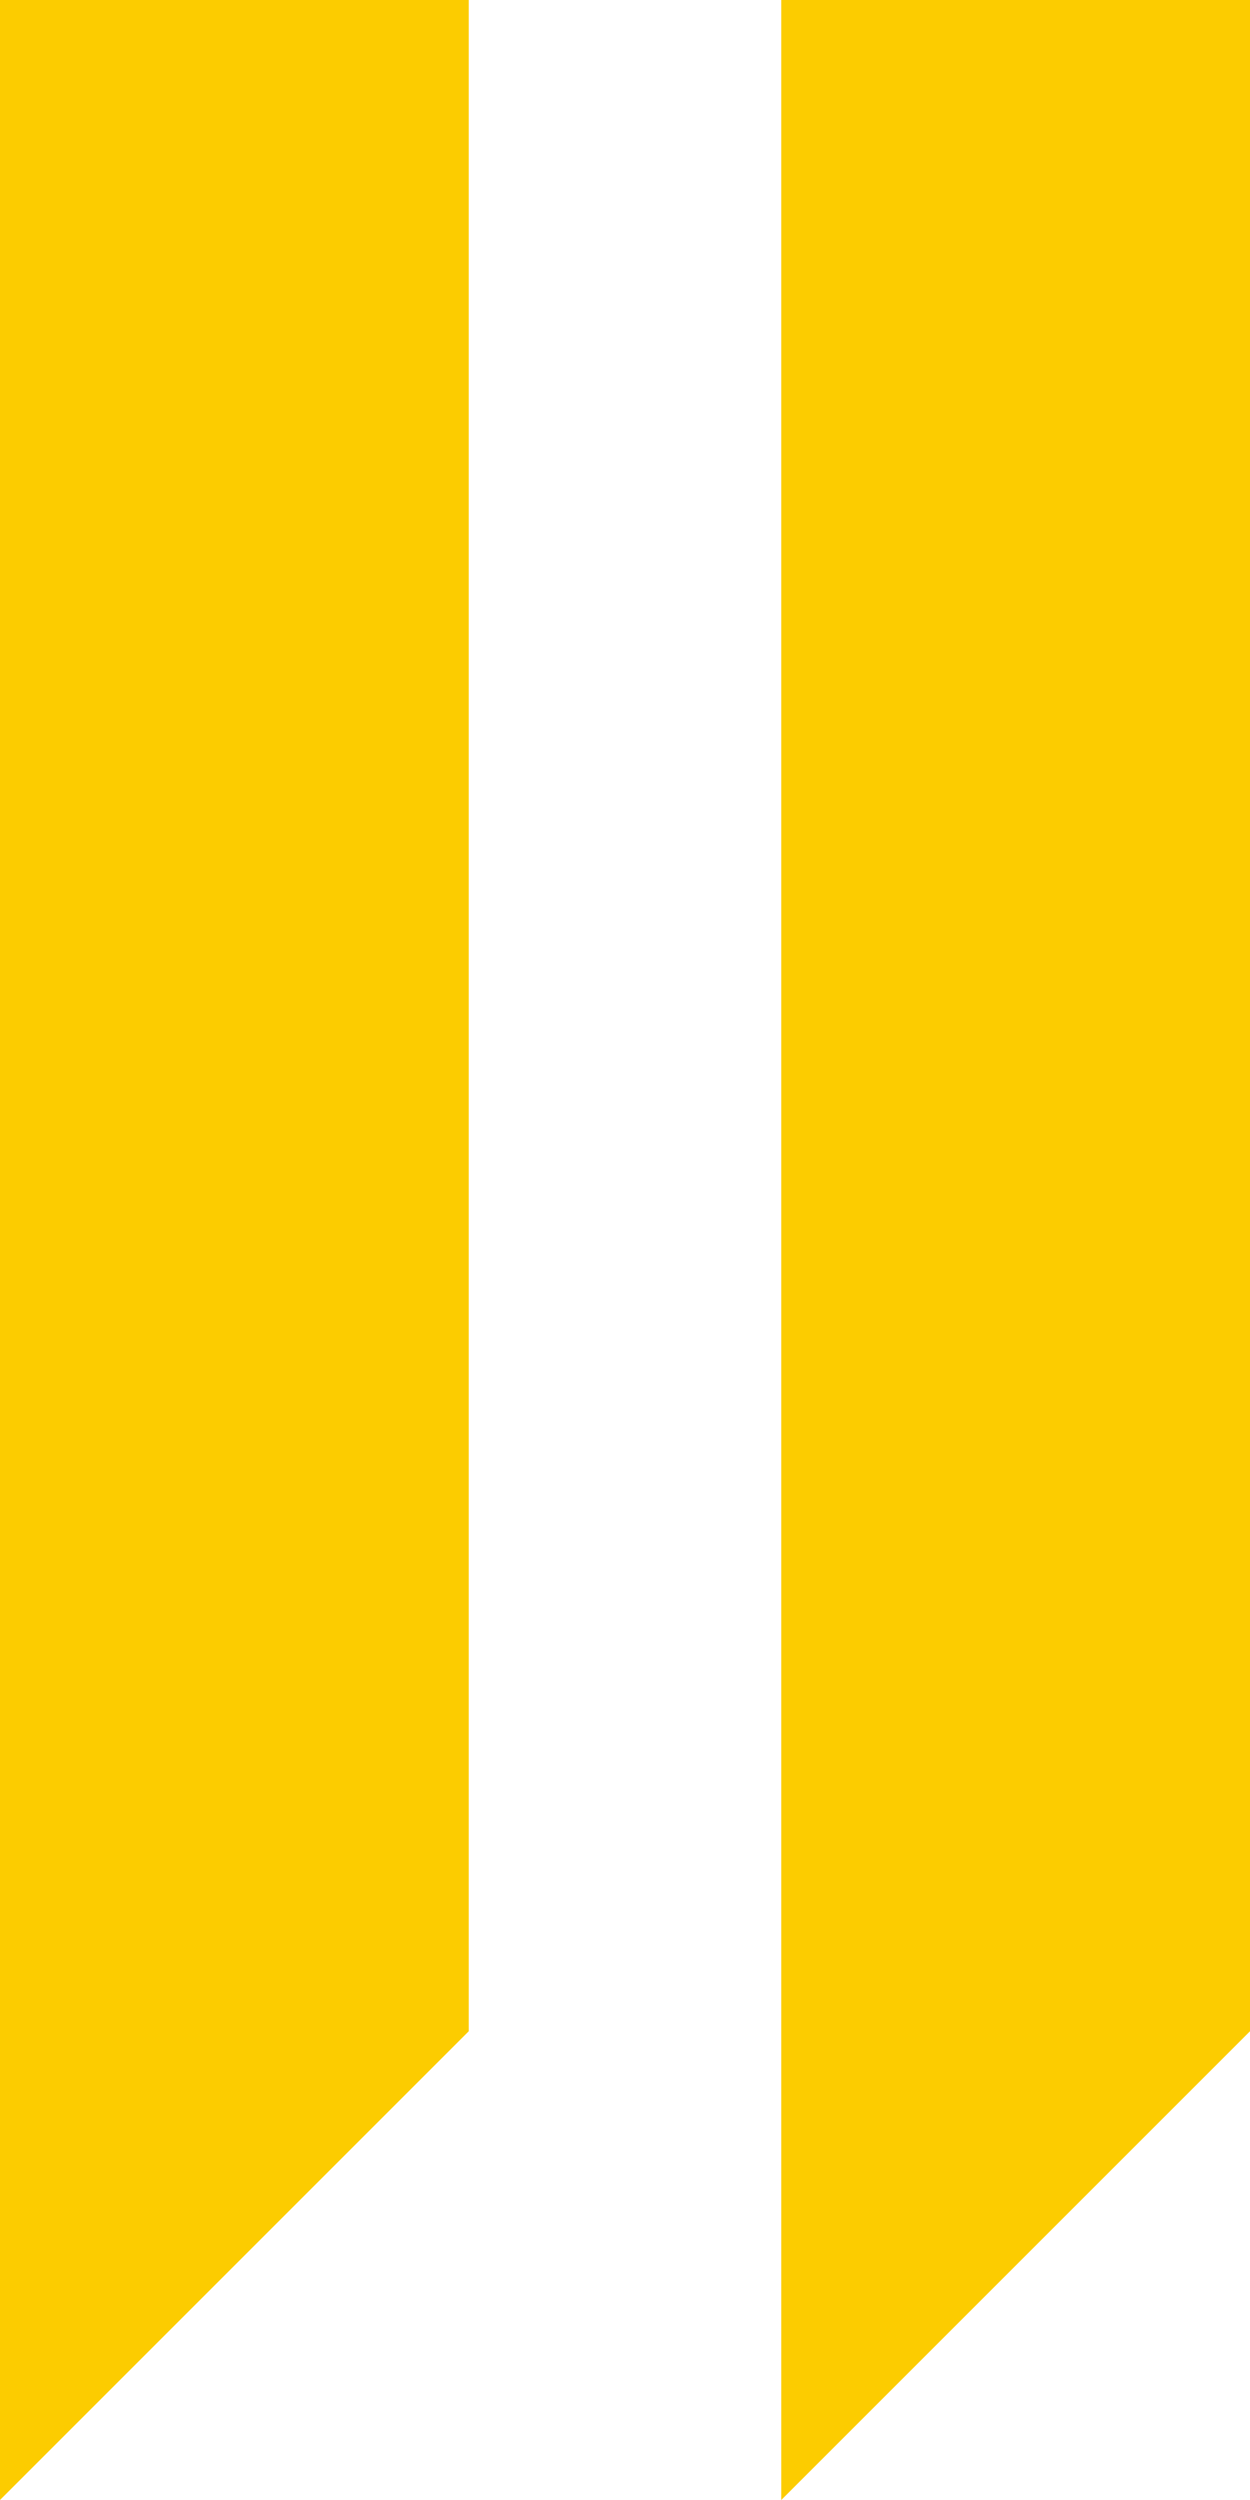<svg xmlns="http://www.w3.org/2000/svg" width="32" height="64" viewBox="0 0 32 64">
  <defs>
    <style>
      .cls-1 {
        fill: #fccc00;
        fill-rule: evenodd;
      }
    </style>
  </defs>
  <path id="Forma_1" data-name="Forma 1" class="cls-1" d="M351.5,4194v64l12-12v-52h-12Zm20,0v64l12-12v-52h-12Z" transform="translate(-351.5 -4194)"/>
</svg>
